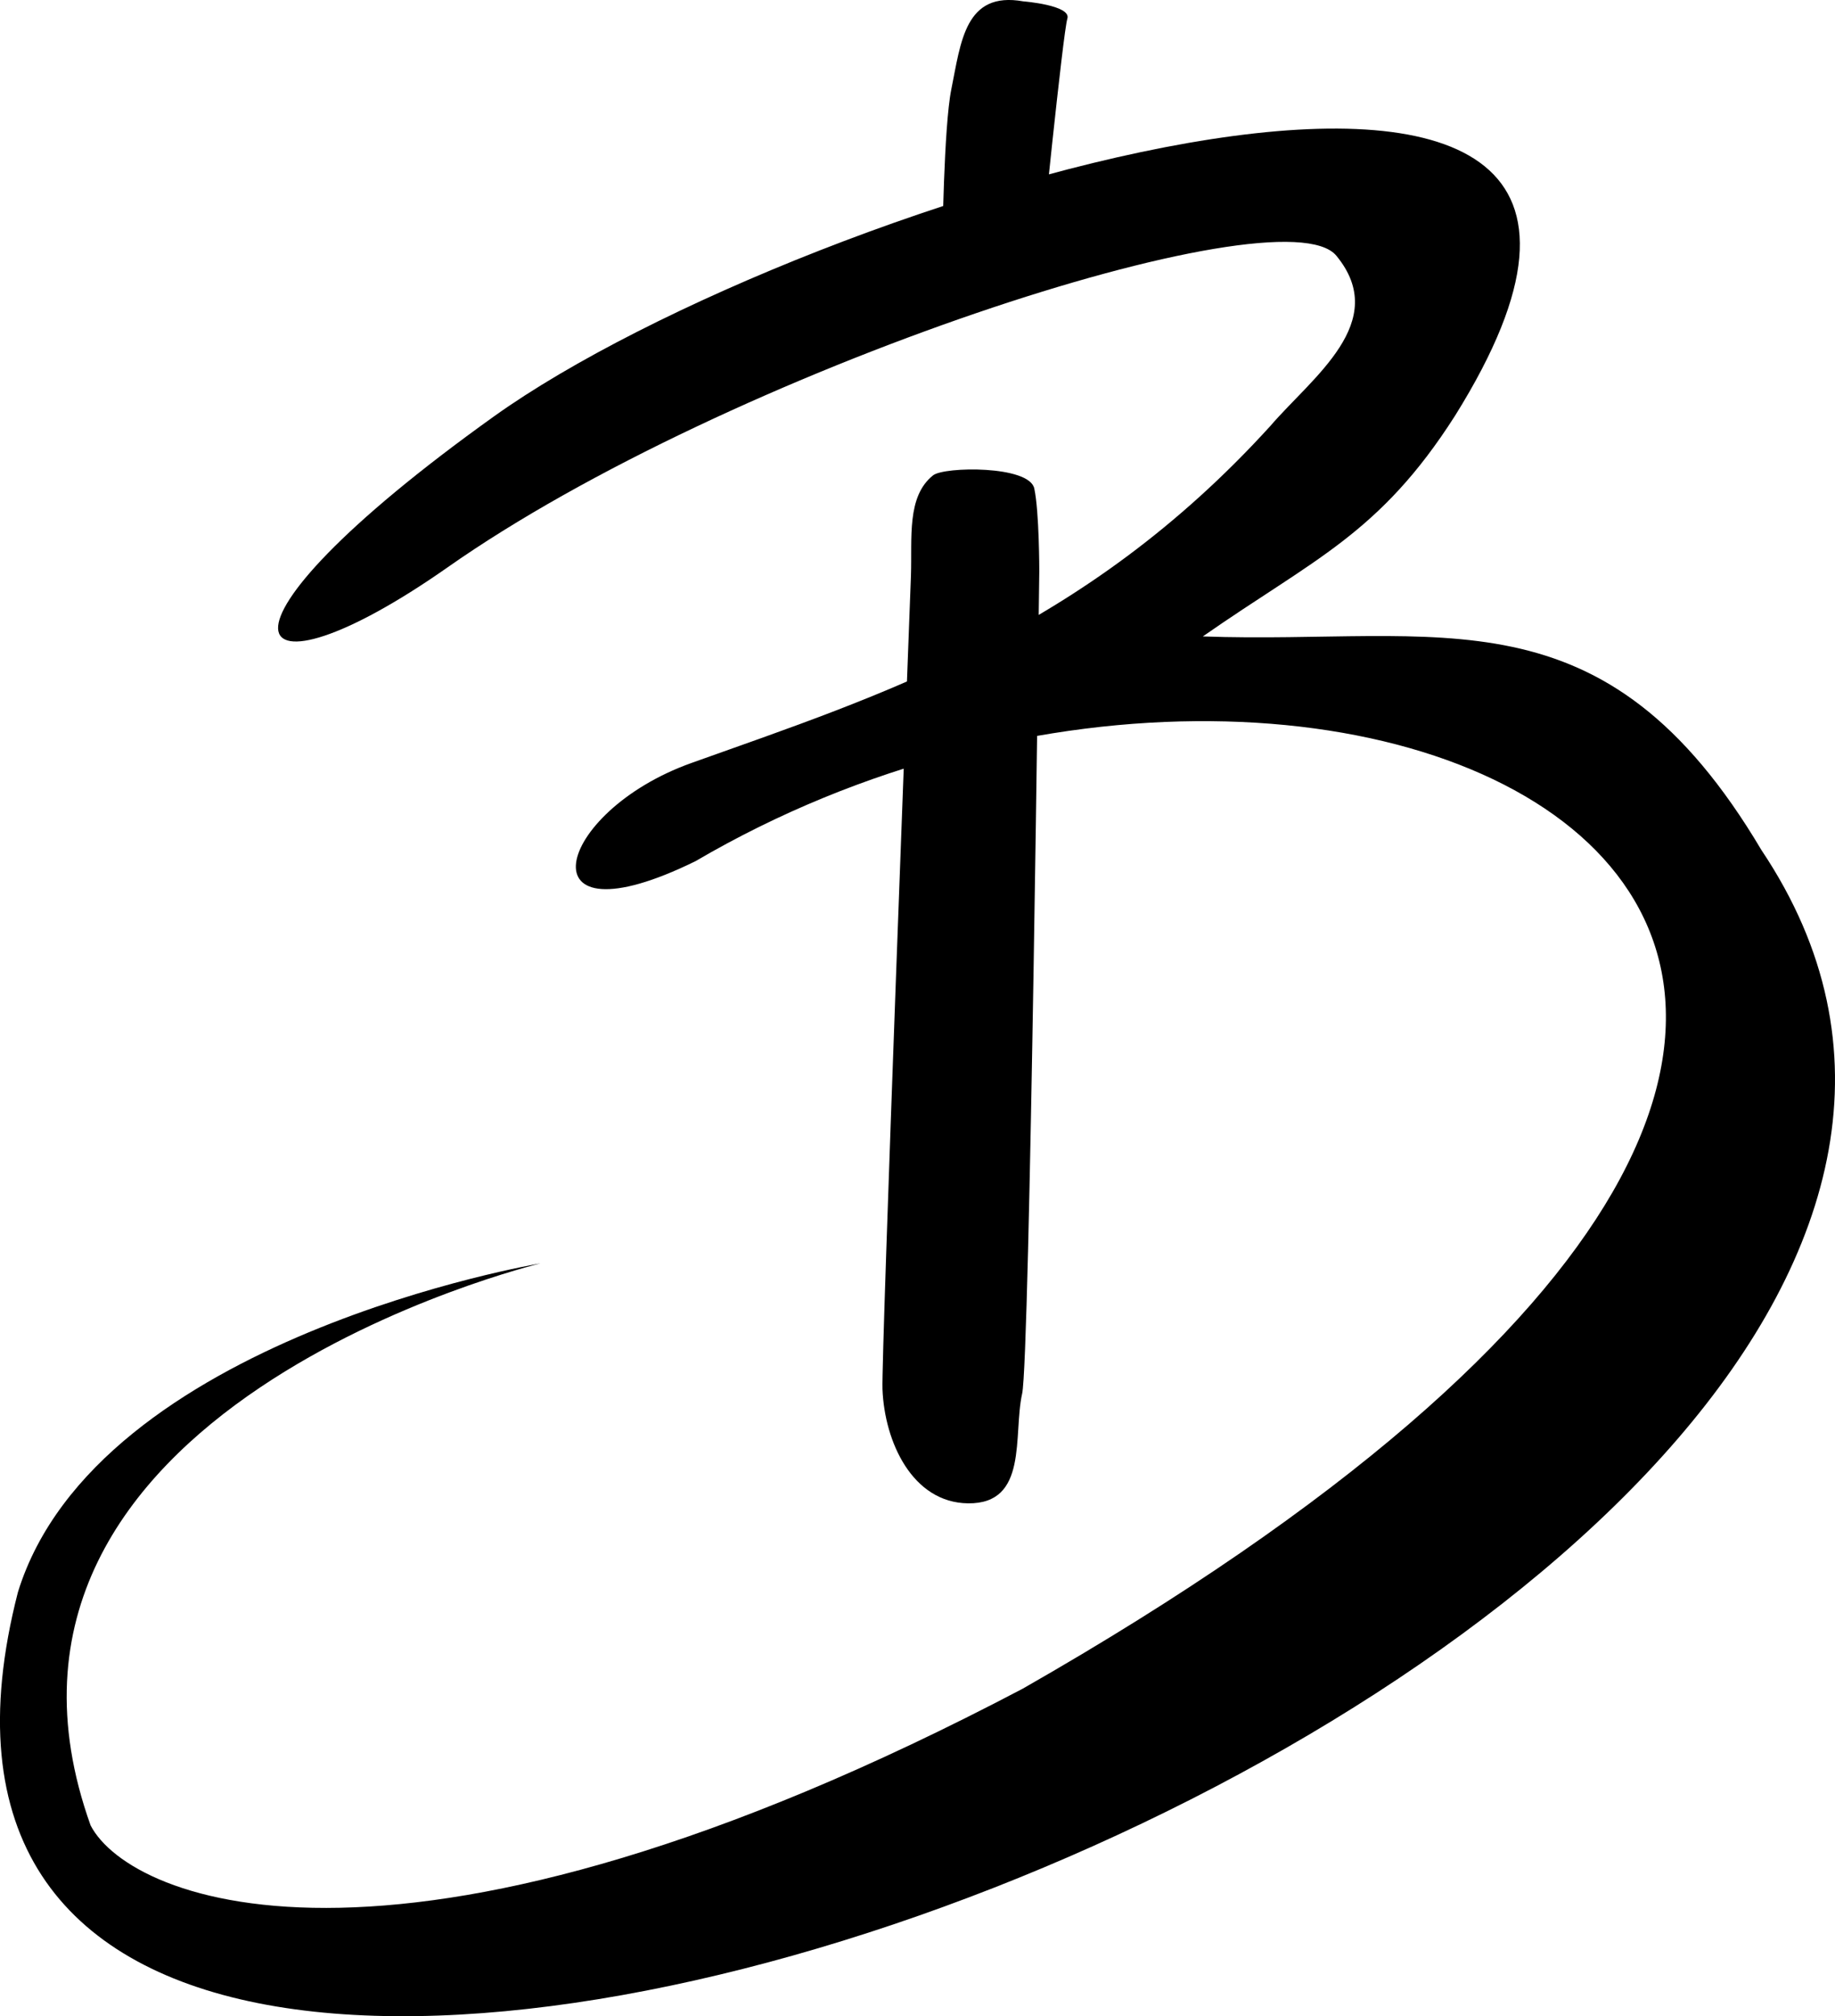 <svg id="logo" xmlns="http://www.w3.org/2000/svg" viewBox="0 0 527.71 579.51"><title>logo-b3</title><path id="swoosh" d="M552.11,277.77c-45.23-76.22-92.07-59-160.65-61.41,32-22.31,50.81-29.38,72.54-63.45C557,4,276.12,89.84,187.63,153.1S115,238,174.13,196.6c80.4-56.5,240.07-108.7,255.74-89.65s-6.95,34.9-19,48.93c-53.68,59-111.73,77.3-166.5,96.86-39.65,14.16-49.14,52.92,1.2,28.21C437.7,168.39,712.6,306.09,339.61,518.82c-177.48,93.26-256.45,61.48-268,39.28C28.63,438.08,201,396.55,201,396.55S73.34,417.91,50.72,491C-22.36,774.07,704.87,505.77,552.11,277.77Z" transform="translate(-45.55 -33.44)"/><path id="stalk" d="M344.43,197.54s0-17-1.44-23.69-25.92-6.33-29.11-3.79c-7.63,6.09-6,18-6.36,28.78-0.23,6.5-8.56,224.46-8.19,233.84,0.59,15.26,8.64,32.64,24.6,32.84,17.45,0.21,12.91-19.64,15.57-31.54C341.7,424.19,344.43,197.54,344.43,197.54Z" transform="translate(-45.55 -33.44)"/><path id="top-tick" d="M339.83,33.83c-16.78-3-17.94,11.68-20.7,25.28-2.18,10.74-2.57,45-2.57,45l1.18,9.16c0.85,6.89,24.64,8.56,27.07-6.72,0,0,6.46-63.86,7.69-67.74S339.83,33.83,339.83,33.83Z" transform="translate(-45.55 -33.44)"/></svg>